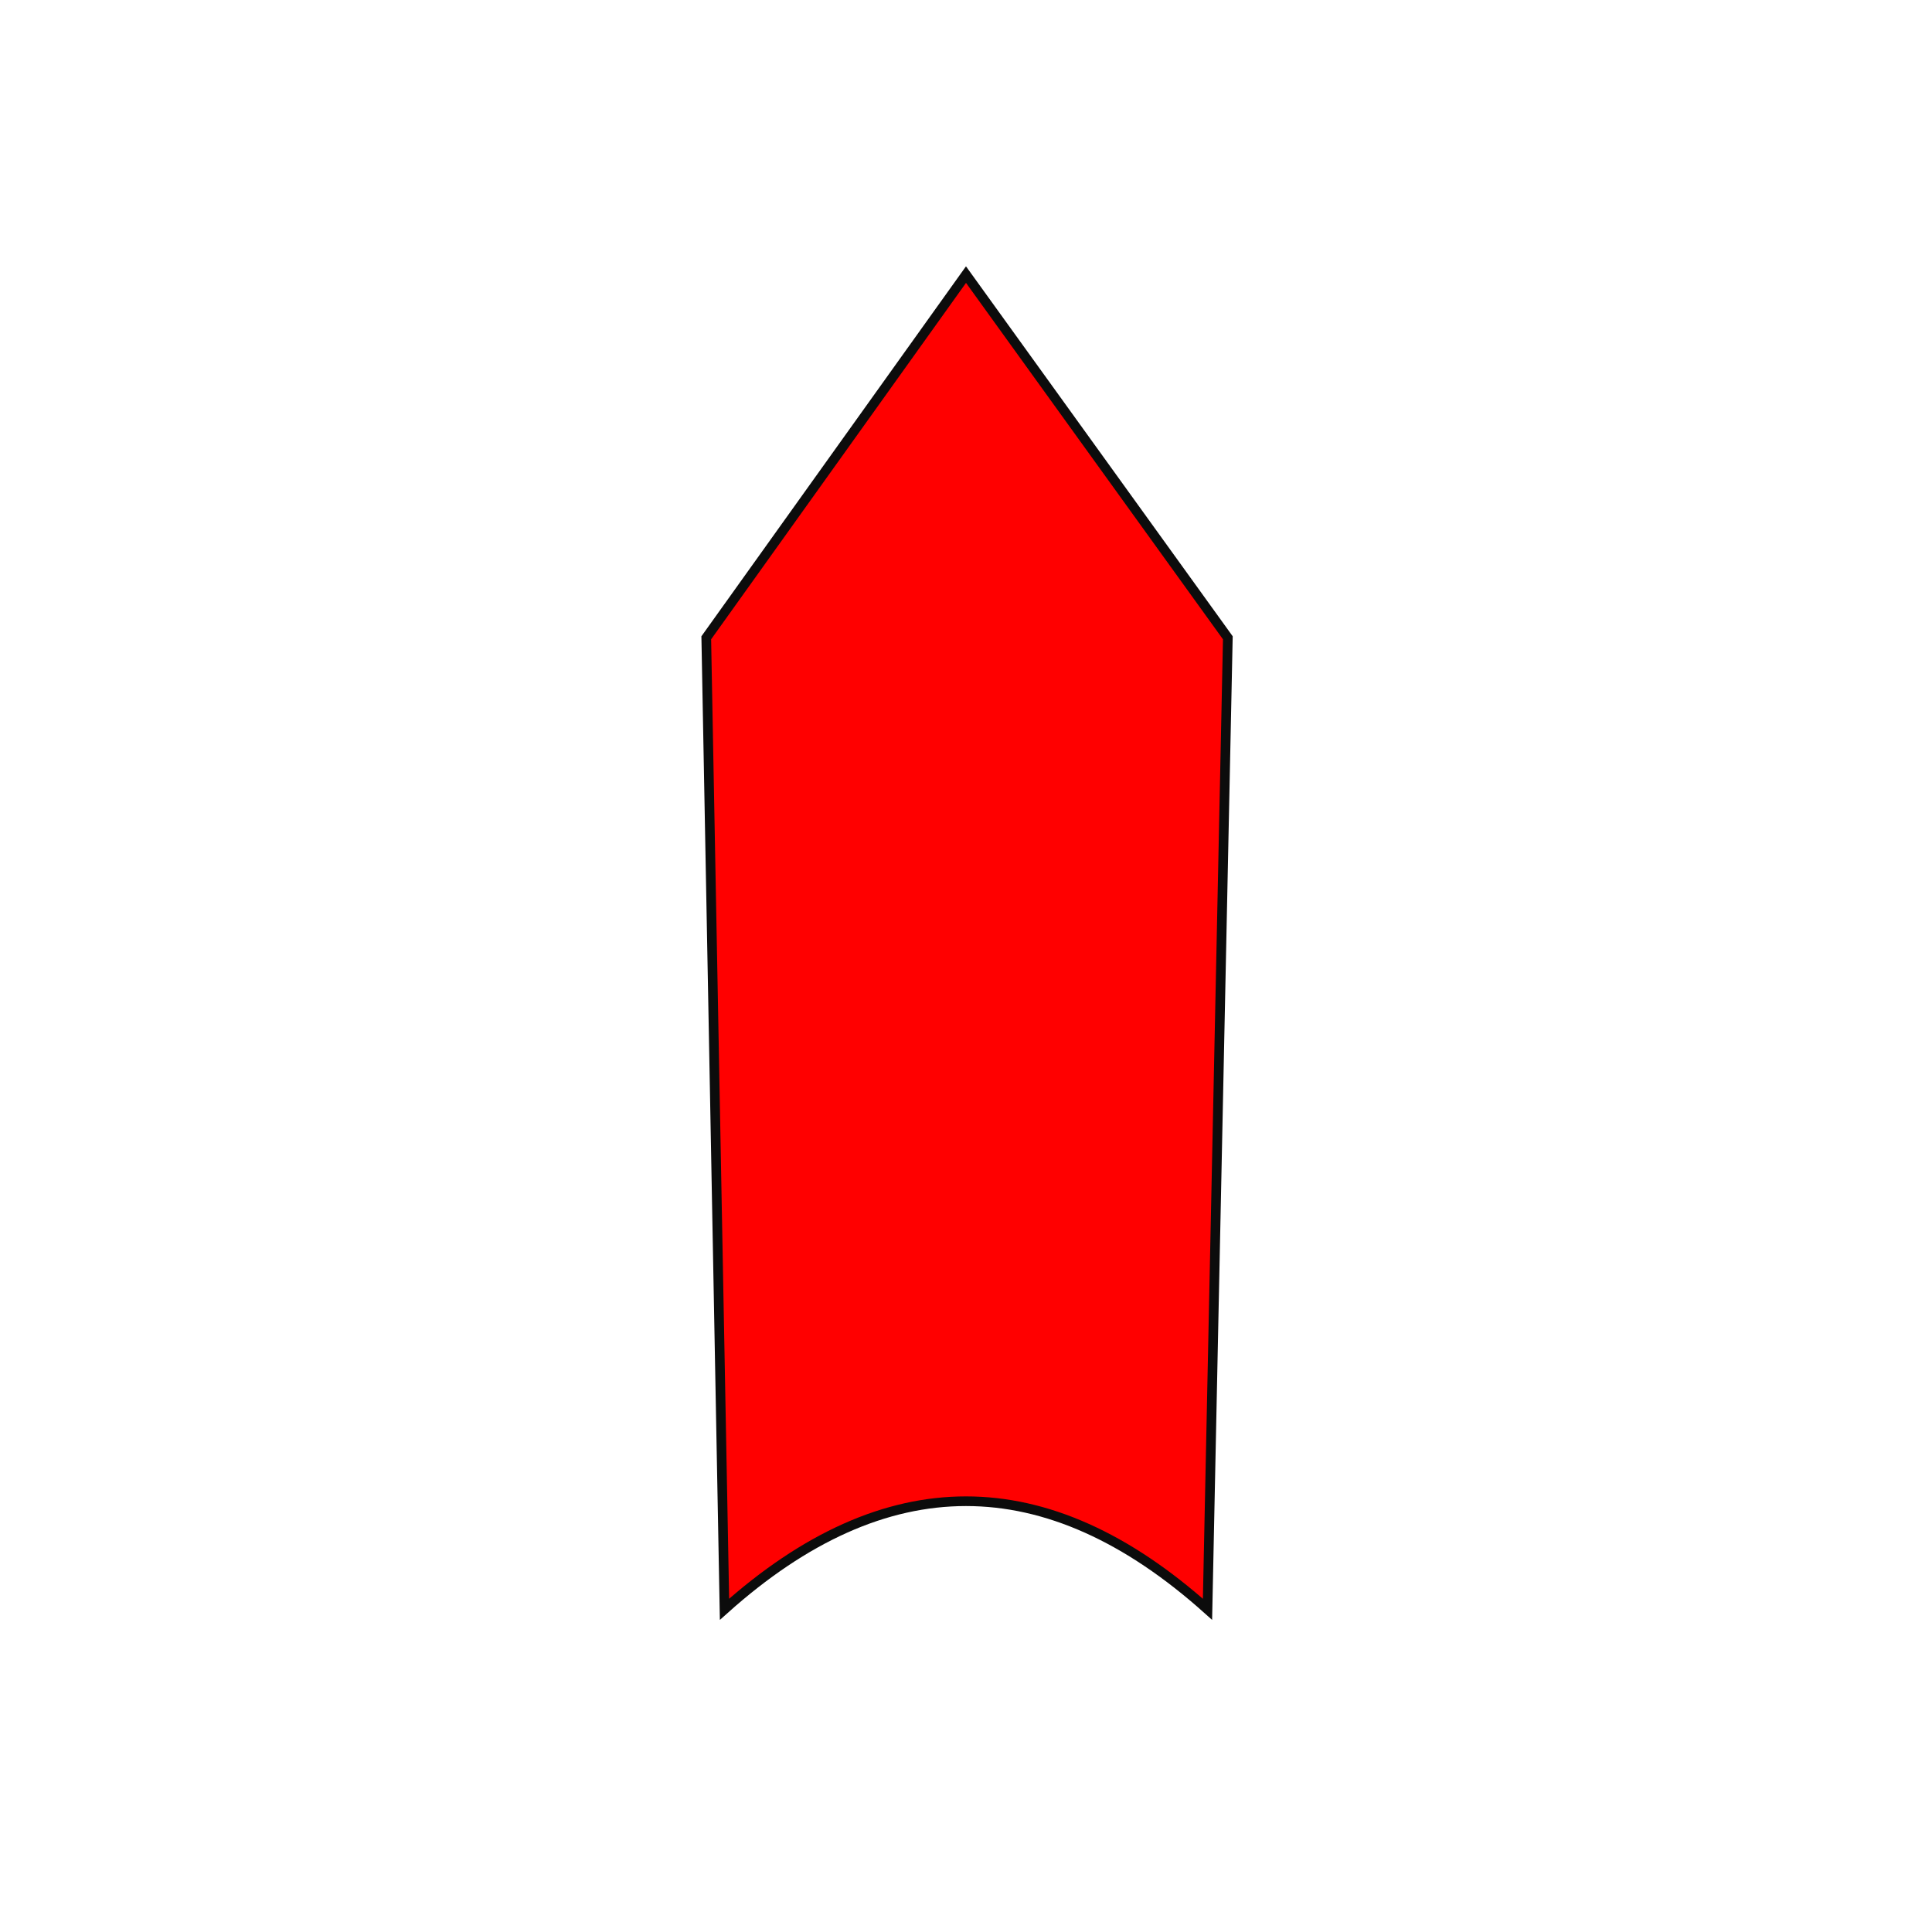 <svg id="e3u9Wd5QfDT1" xmlns="http://www.w3.org/2000/svg" xmlns:xlink="http://www.w3.org/1999/xlink" viewBox="0 0 200 200" shape-rendering="geometricPrecision" text-rendering="geometricPrecision"><path d="M73.112,66.025L100,28.427l27.105,37.597L125,166.593q-25-22.374-50,0Q73.112,66.025,73.112,66.025Z" fill="red" stroke="#0c0c0c"/></svg>
